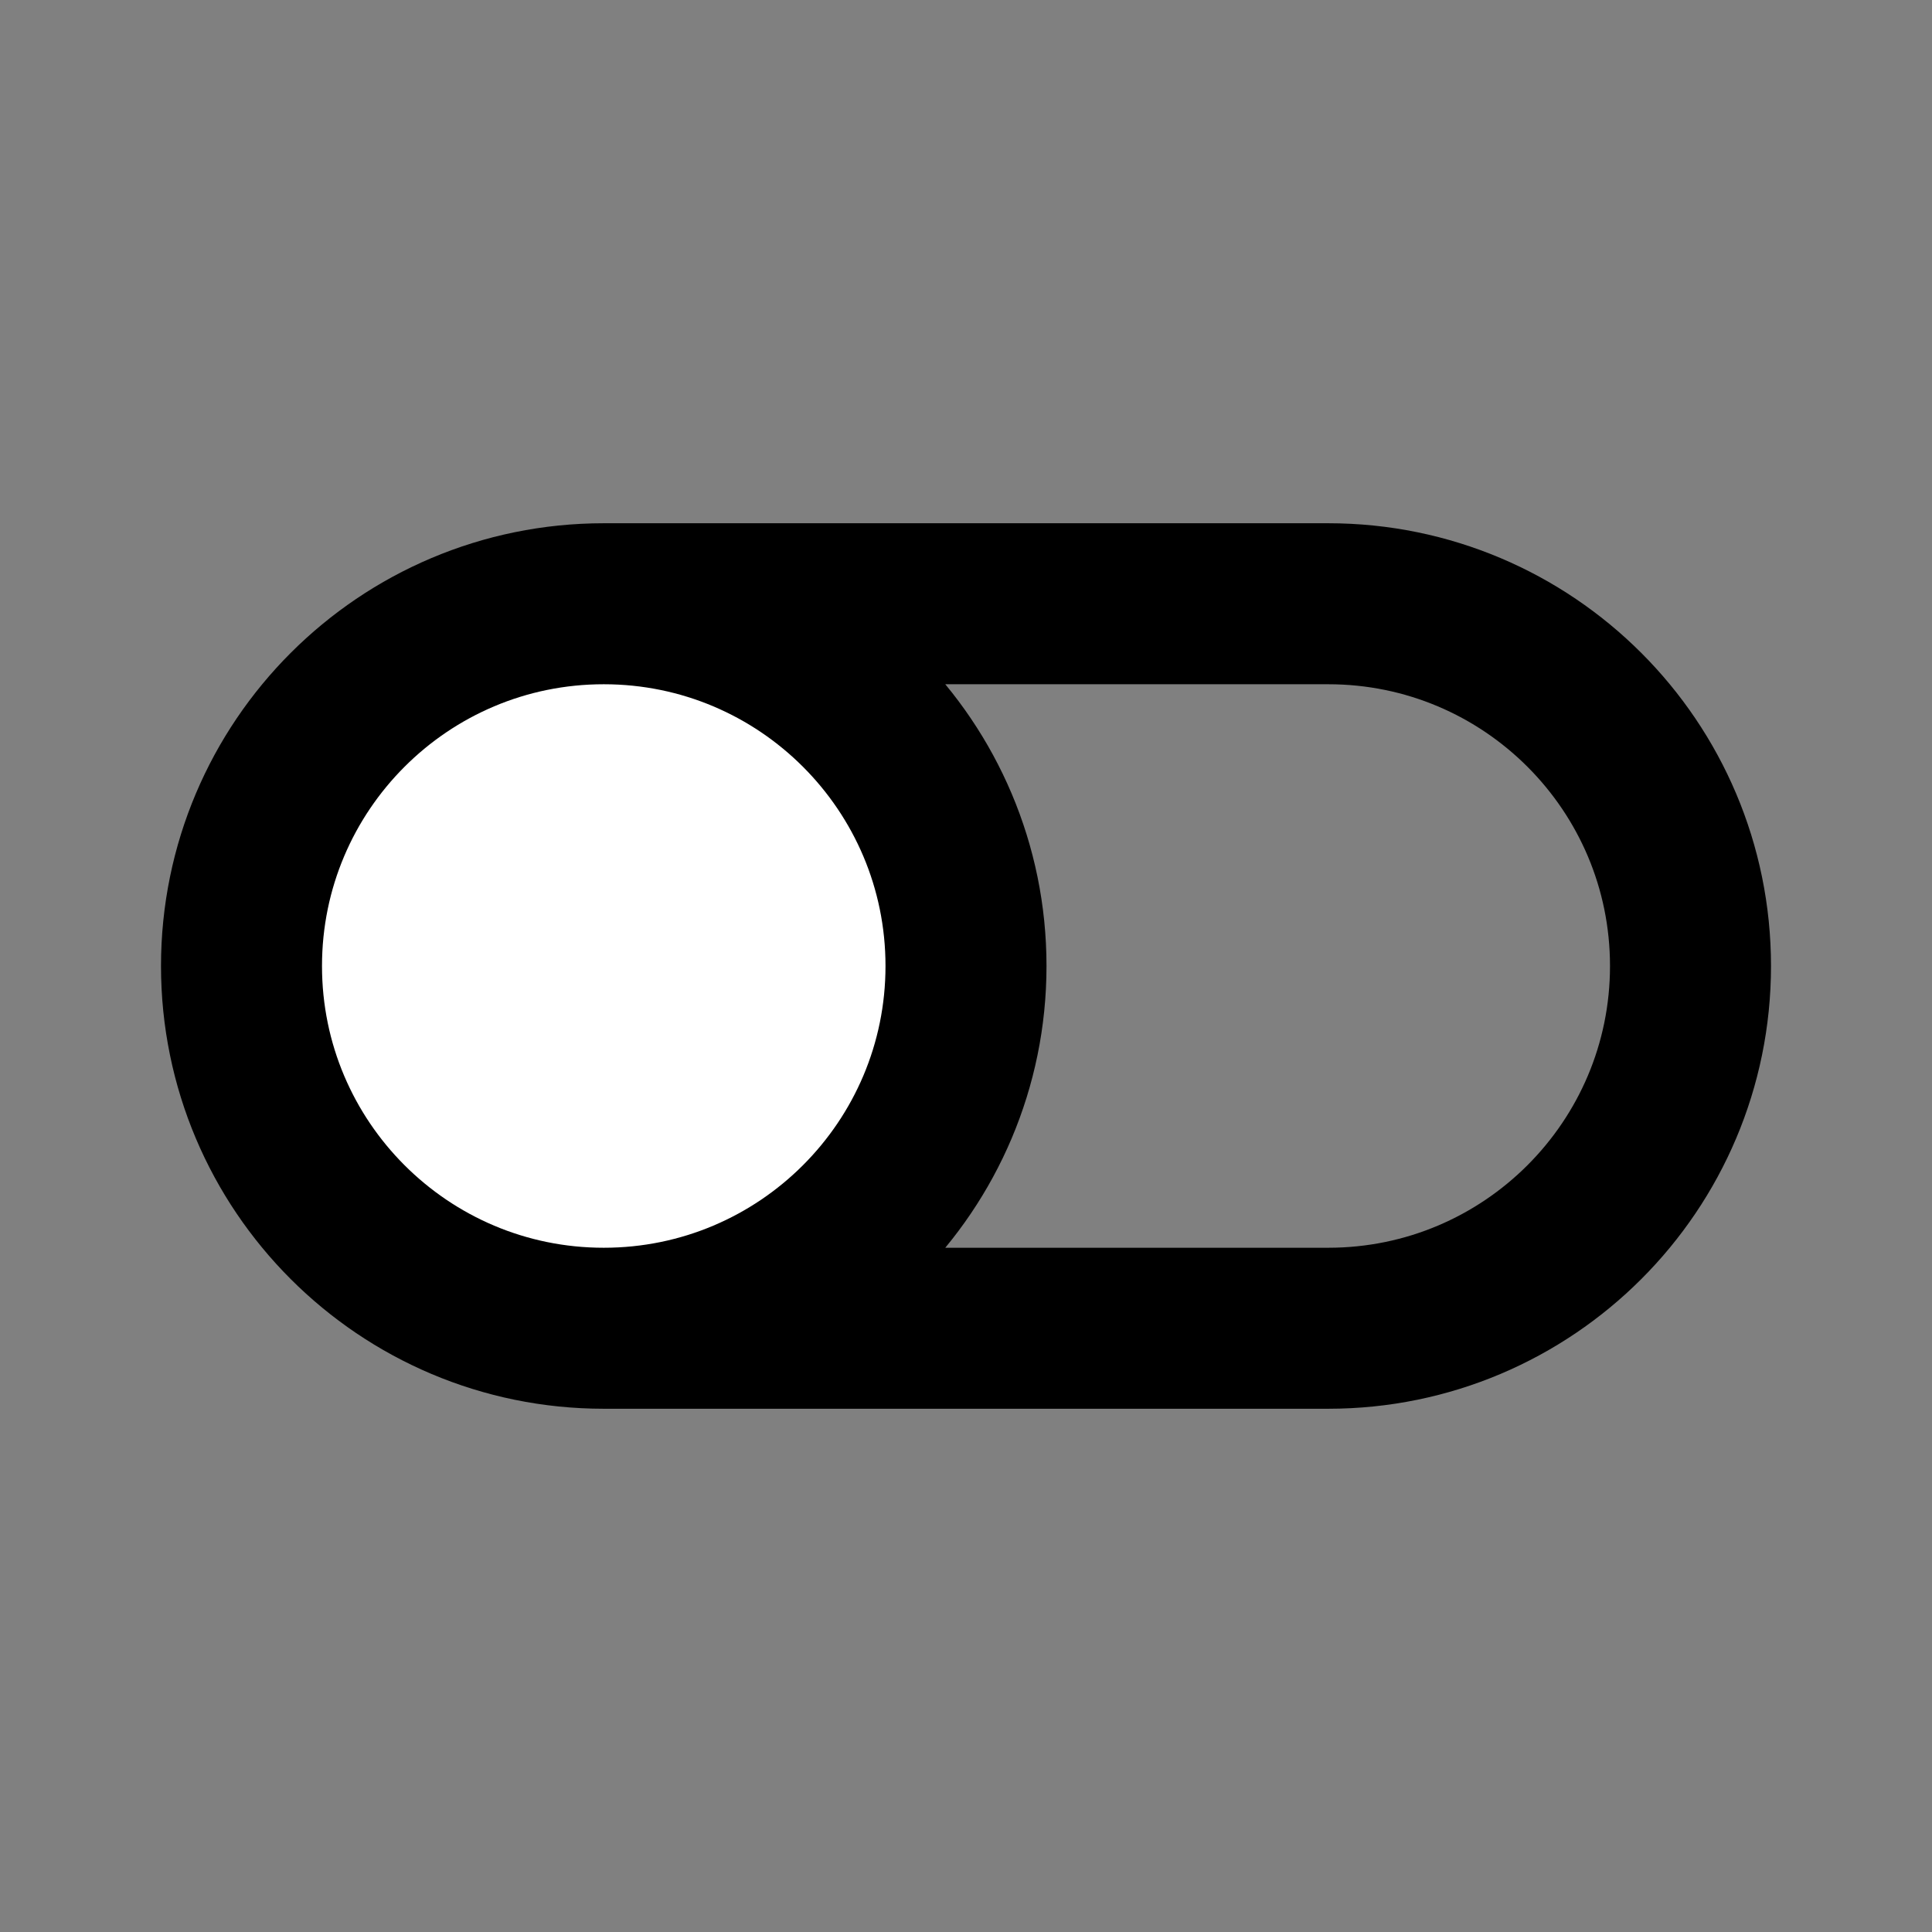 <svg width="24" height="24" viewBox="0 0 24 24" fill="none" xmlns="http://www.w3.org/2000/svg">
<rect x="0" y="0" width="24" height="24" fill="#808080" stroke="none"/>
<g id="component-switch">
<path id="fill1" d="M12 12C12 14.485 9.985 16.5 7.5 16.5C5.015 16.5 3 14.485 3 12C3 9.515 5.015 7.5 7.5 7.5C9.985 7.5 12 9.515 12 12Z" fill="white"/>
<path id="stroke1" d="M7.5 16.5H16.5C18.985 16.5 21 14.485 21 12C21 9.515 18.985 7.5 16.5 7.5H7.5M7.5 16.5C5.015 16.5 3 14.485 3 12C3 9.515 5.015 7.5 7.5 7.5M7.5 16.5C9.985 16.5 12 14.485 12 12C12 9.515 9.985 7.5 7.5 7.5" stroke="black" stroke-width="2"/>
</g>
</svg>
